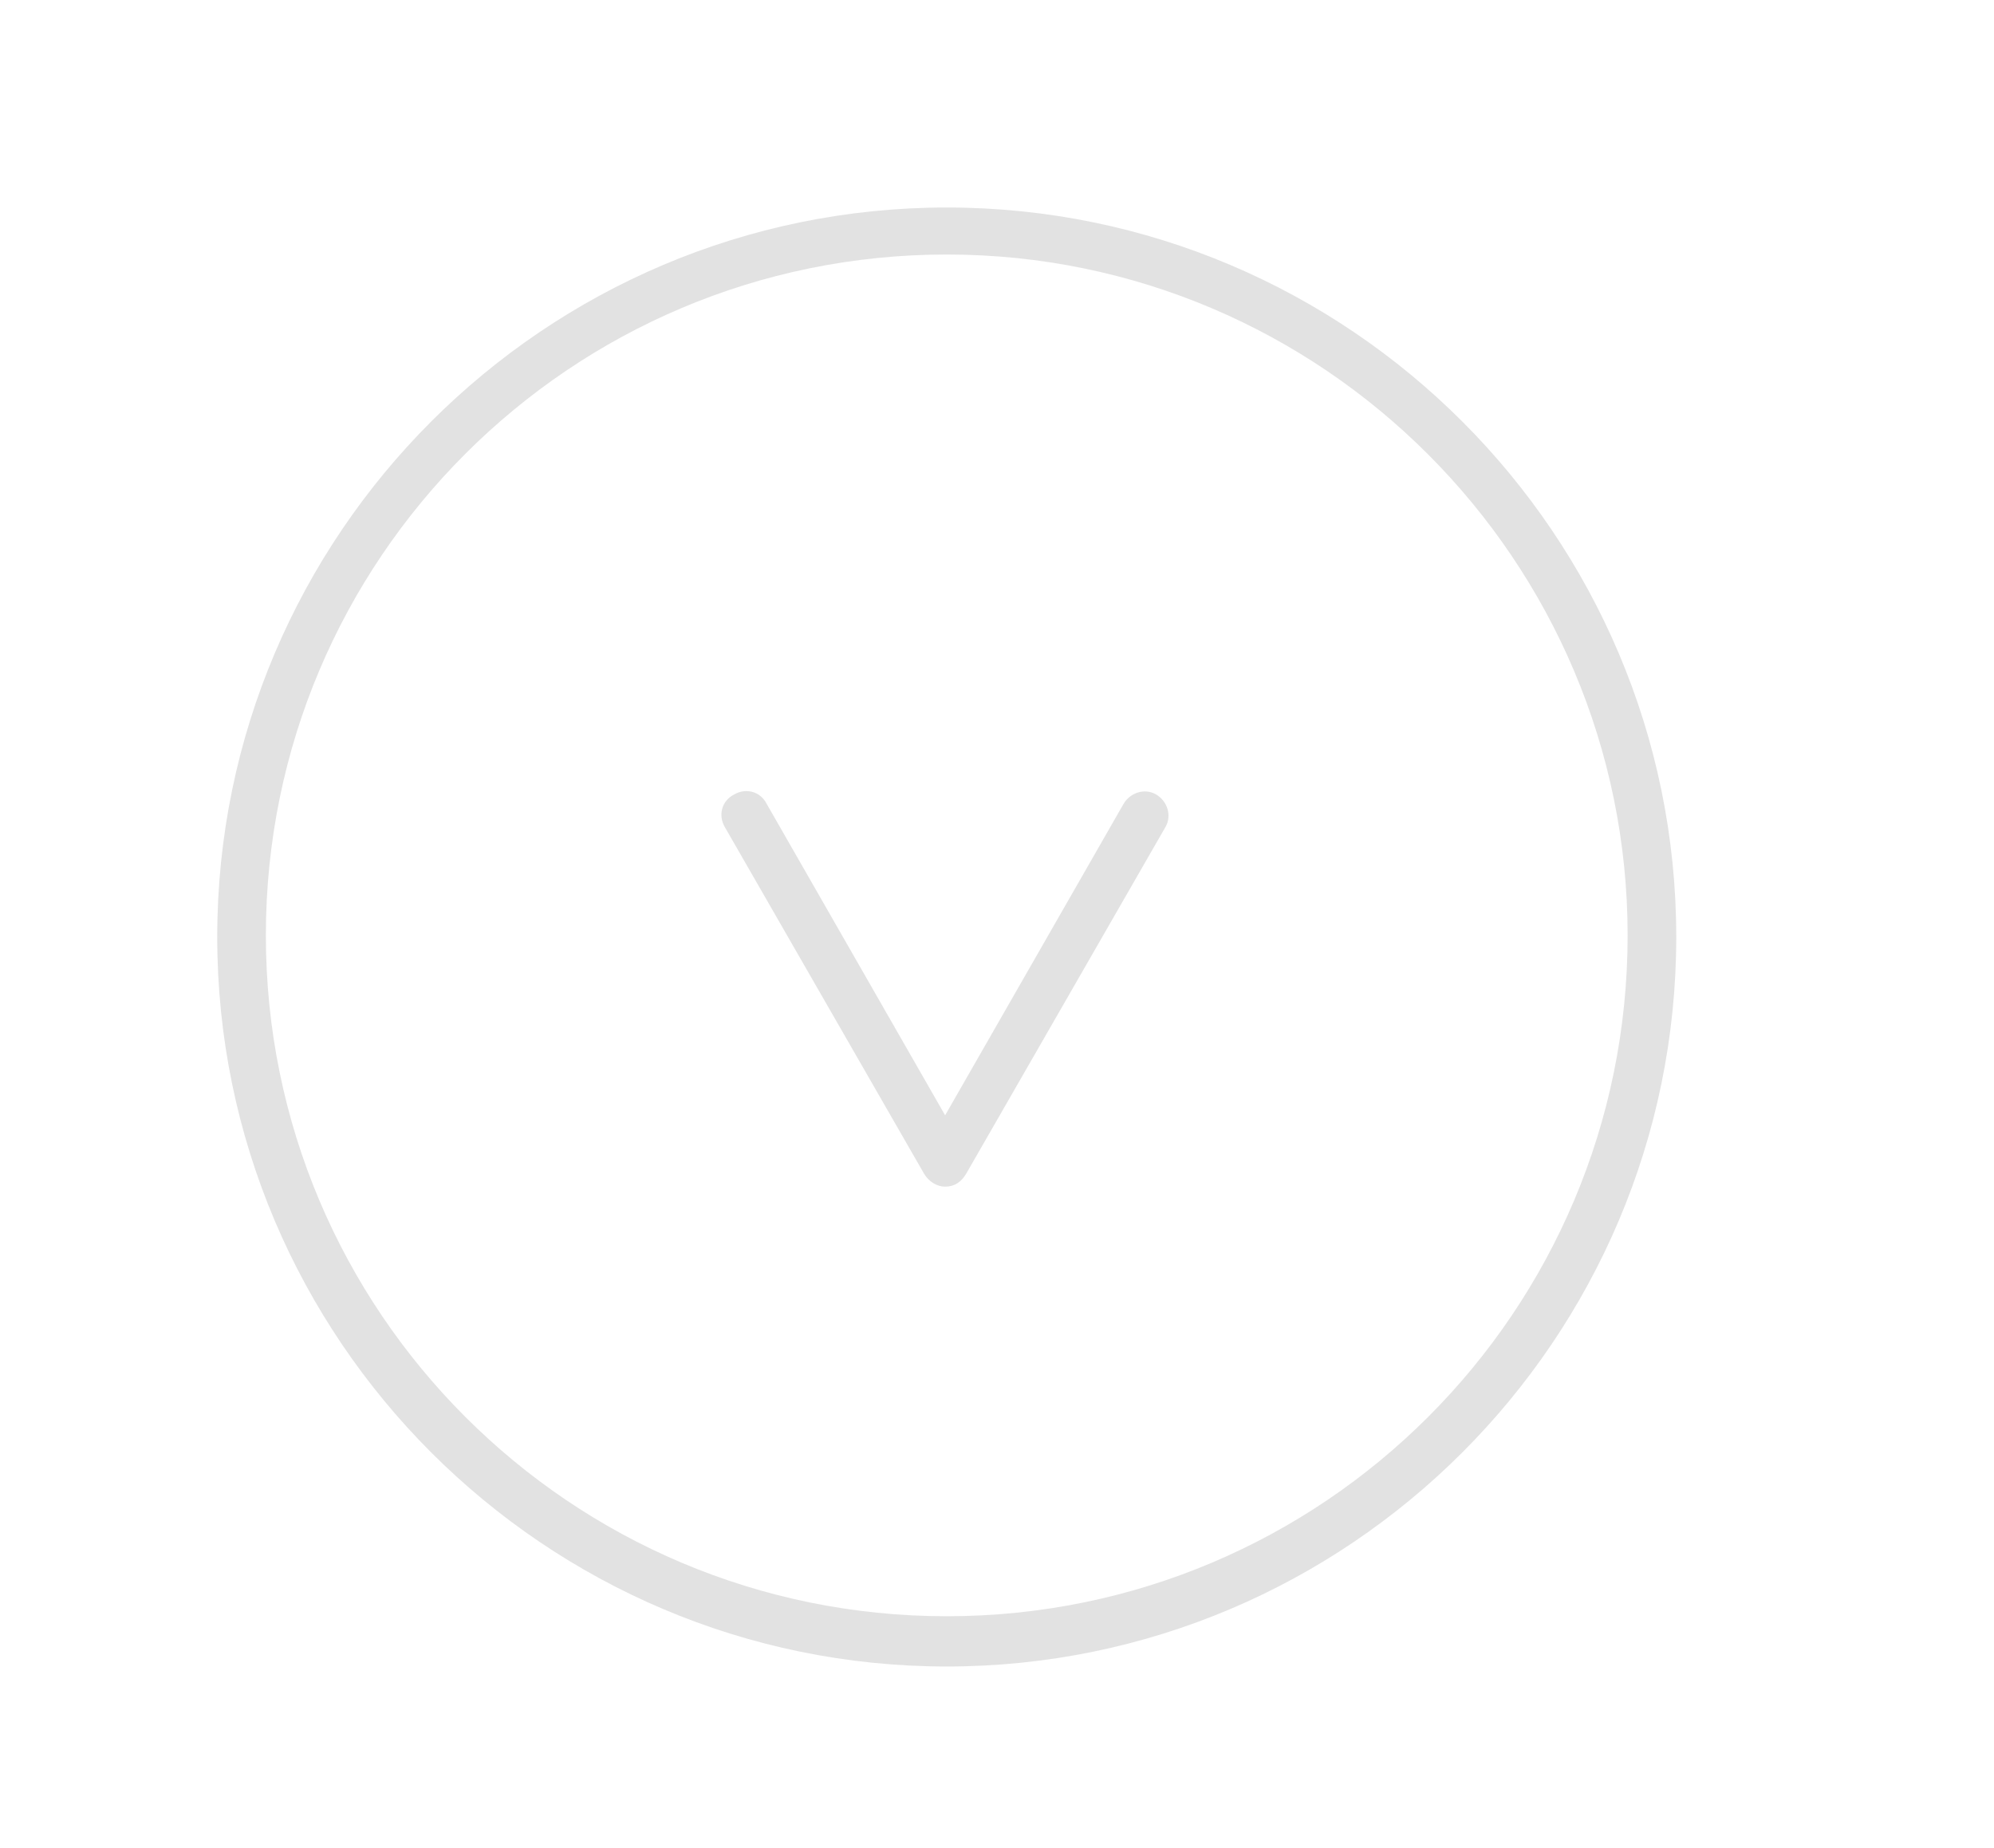 <?xml version="1.0" encoding="utf-8"?>
<!-- Generator: Adobe Illustrator 19.2.0, SVG Export Plug-In . SVG Version: 6.00 Build 0)  -->
<svg version="1.1" id="Calque_1" xmlns="http://www.w3.org/2000/svg" xmlns:xlink="http://www.w3.org/1999/xlink" x="0px" y="0px"
	 viewBox="0 0 123 114" style="enable-background:new 0 0 123 114;" xml:space="preserve">
<style type="text/css">
	.st0{fill:#e2e2e2;}
</style>
<title>scroll_bas</title>
<path class="st0" d="M58.4,102.8c-24.8,0-45-20.2-45-45s20.2-45,45-45s45,20.2,45,45S83.2,102.8,58.4,102.8z M58.4,15.7
	c-23.2,0-42,18.8-42,42s18.8,42,42,42s42-18.8,42-42C100.4,34.6,81.6,15.7,58.4,15.7z"/>
<path class="st0" d="M58.3,73.2c-0.5,0-1-0.3-1.3-0.8L44.7,51c-0.4-0.7-0.2-1.6,0.6-2c0.7-0.4,1.6-0.2,2,0.6l11,19.2l11-19.2
	c0.4-0.7,1.3-1,2-0.6s1,1.3,0.6,2L59.6,72.4C59.3,72.9,58.9,73.2,58.3,73.2z"/>
</svg>
